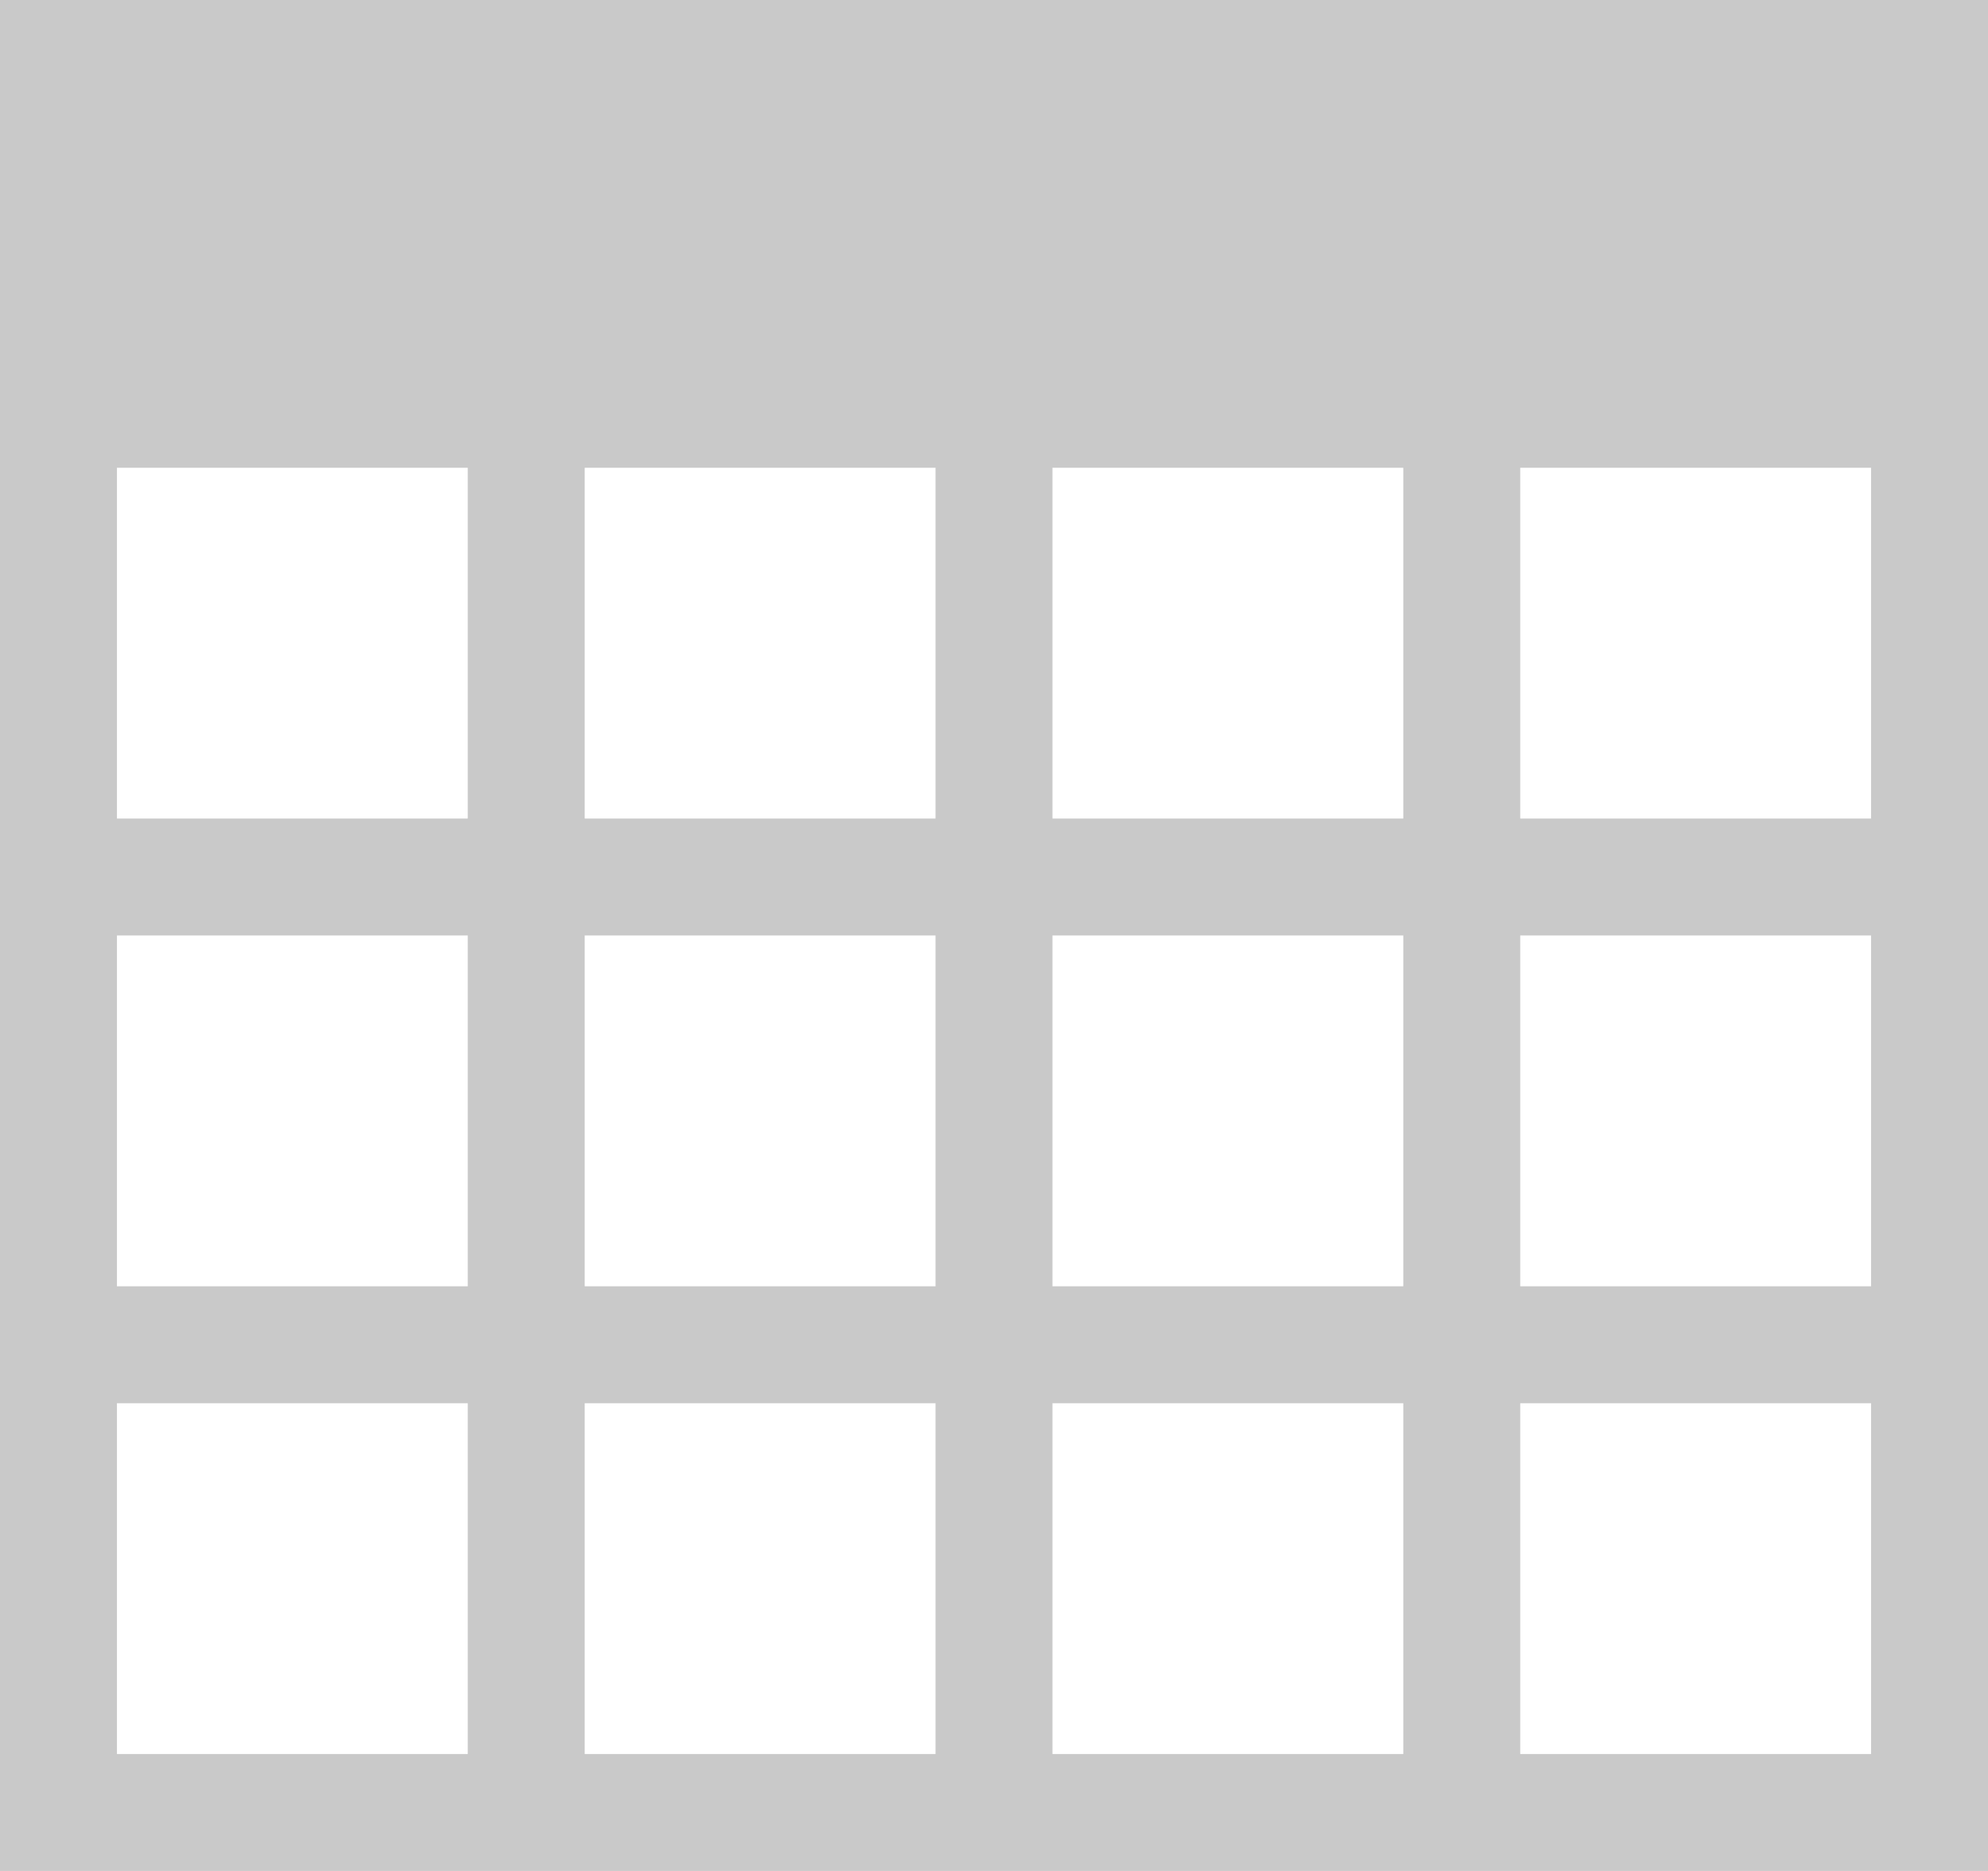 <?xml version="1.0" encoding="utf-8"?>
<!-- Generator: Adobe Illustrator 15.0.0, SVG Export Plug-In . SVG Version: 6.00 Build 0)  -->
<!DOCTYPE svg PUBLIC "-//W3C//DTD SVG 1.1//EN" "http://www.w3.org/Graphics/SVG/1.1/DTD/svg11.dtd">
<svg version="1.1" id="Layer_2" xmlns="http://www.w3.org/2000/svg" xmlns:xlink="http://www.w3.org/1999/xlink" x="0px" y="0px"
	 width="17px" height="16px" viewBox="0 0 17 16" enable-background="new 0 0 17 16" xml:space="preserve">
<path fill="#C9C9C9" d="M0,0v4v3v1v3v1v3v1h1h3h1h3h1h3h1h3h1v-1v-3v-1V8V7V4V0H0z M12,4v3H9V4H12z M9,8h3v3H9V8z M8,11H5V8h3V11z
	 M8,4v3H5V4H8z M1,4h3v3H1V4z M1,8h3v3H1V8z M1,15v-3h3v3H1z M5,15v-3h3v3H5z M9,15v-3h3v3H9z M16,15h-3v-3h3V15z M16,11h-3V8h3V11z
	 M16,7h-3V4h3V7z"/>
</svg>
